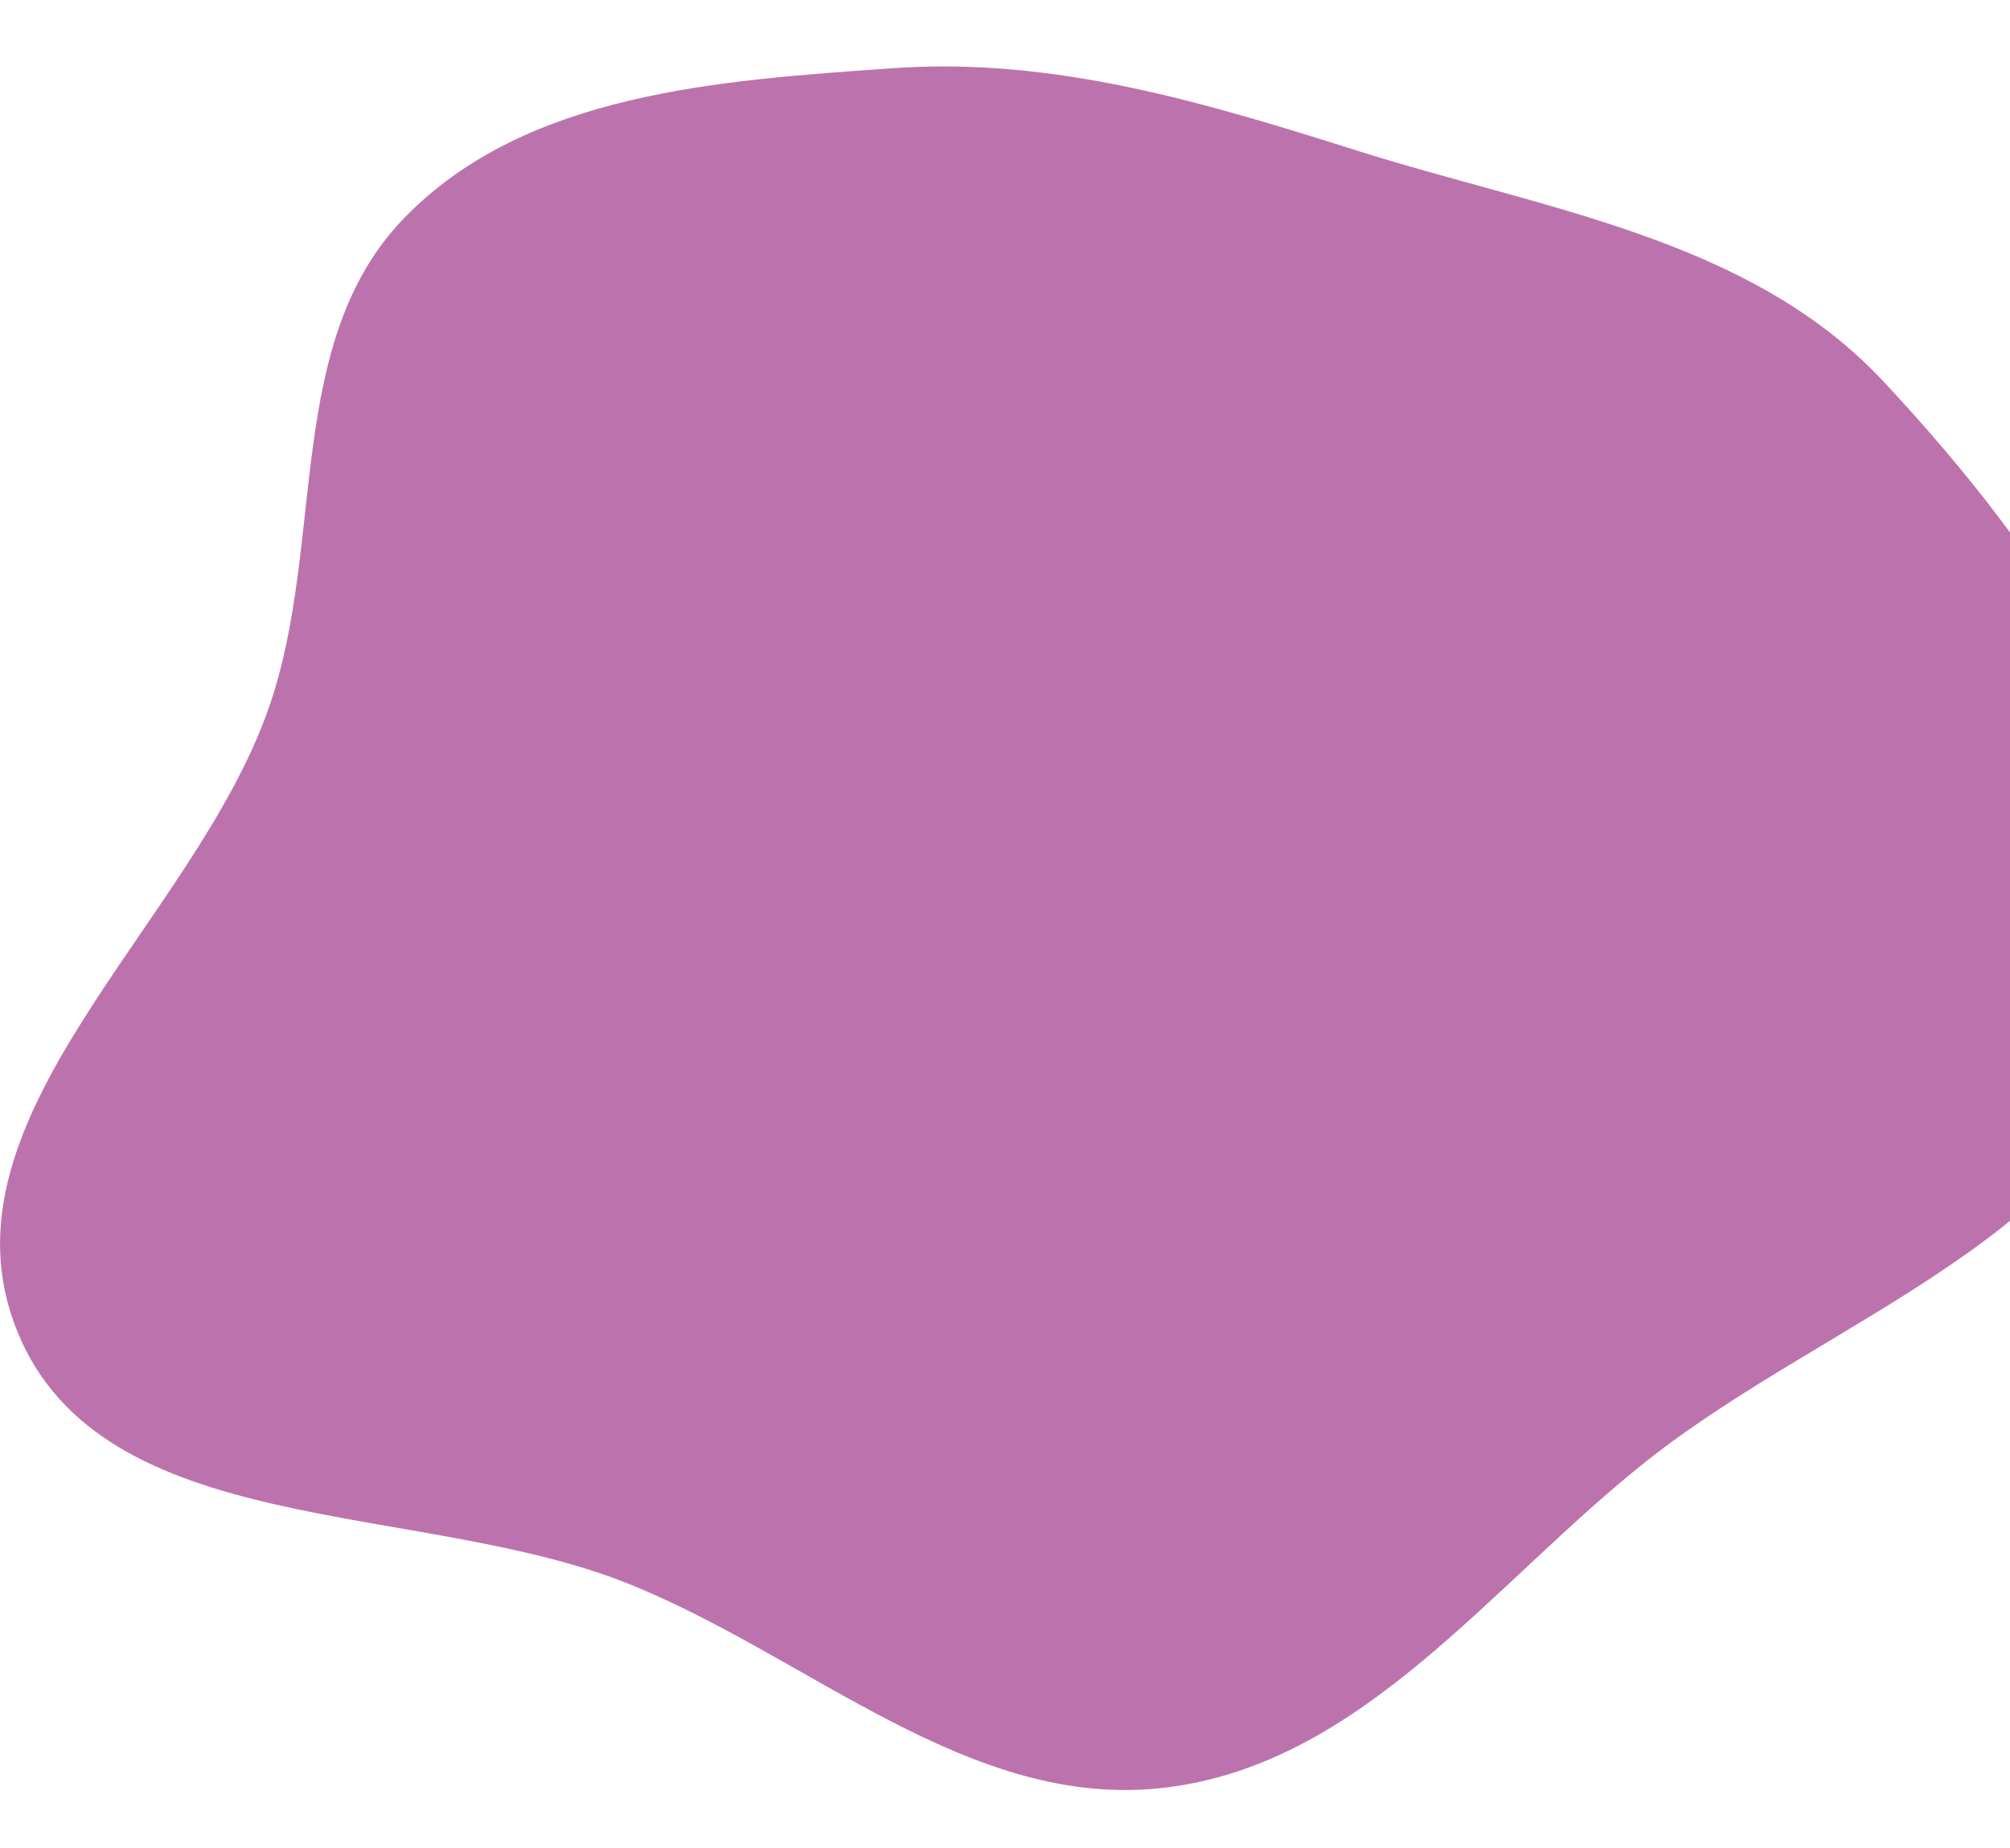 <?xml version="1.0" encoding="utf-8"?>
<!-- Generator: Adobe Illustrator 25.0.0, SVG Export Plug-In . SVG Version: 6.00 Build 0)  -->
<svg version="1.1" id="Layer_1" xmlns="http://www.w3.org/2000/svg" xmlns:xlink="http://www.w3.org/1999/xlink" x="0px" y="0px"
	 viewBox="0 0 919 845" style="enable-background:new 0 0 919 845;" xml:space="preserve">
<style type="text/css">
	.st0{fill-rule:evenodd;clip-rule:evenodd;fill:#BC73AD;}
</style>
<path class="st0" d="M185.1,99.4c55.6-57,143.5-62.6,223-68.2c73.4-5.2,141.9,15.4,212.1,37.6c85.7,27.1,179.7,40,241,105.7
	c72.6,77.8,146.9,181.7,124.2,285.7c-22.7,103.9-148.5,141.6-232,207.5c-71.5,56.5-130.1,138.9-220.6,149.8
	c-89.4,10.8-162.7-60.3-246.4-93.6C190.8,686,46.9,704.4,8,609.1c-39.8-97.5,80.5-186.3,115-285.7
	C149.1,248.4,129.6,156.2,185.1,99.4z"/>
</svg>

